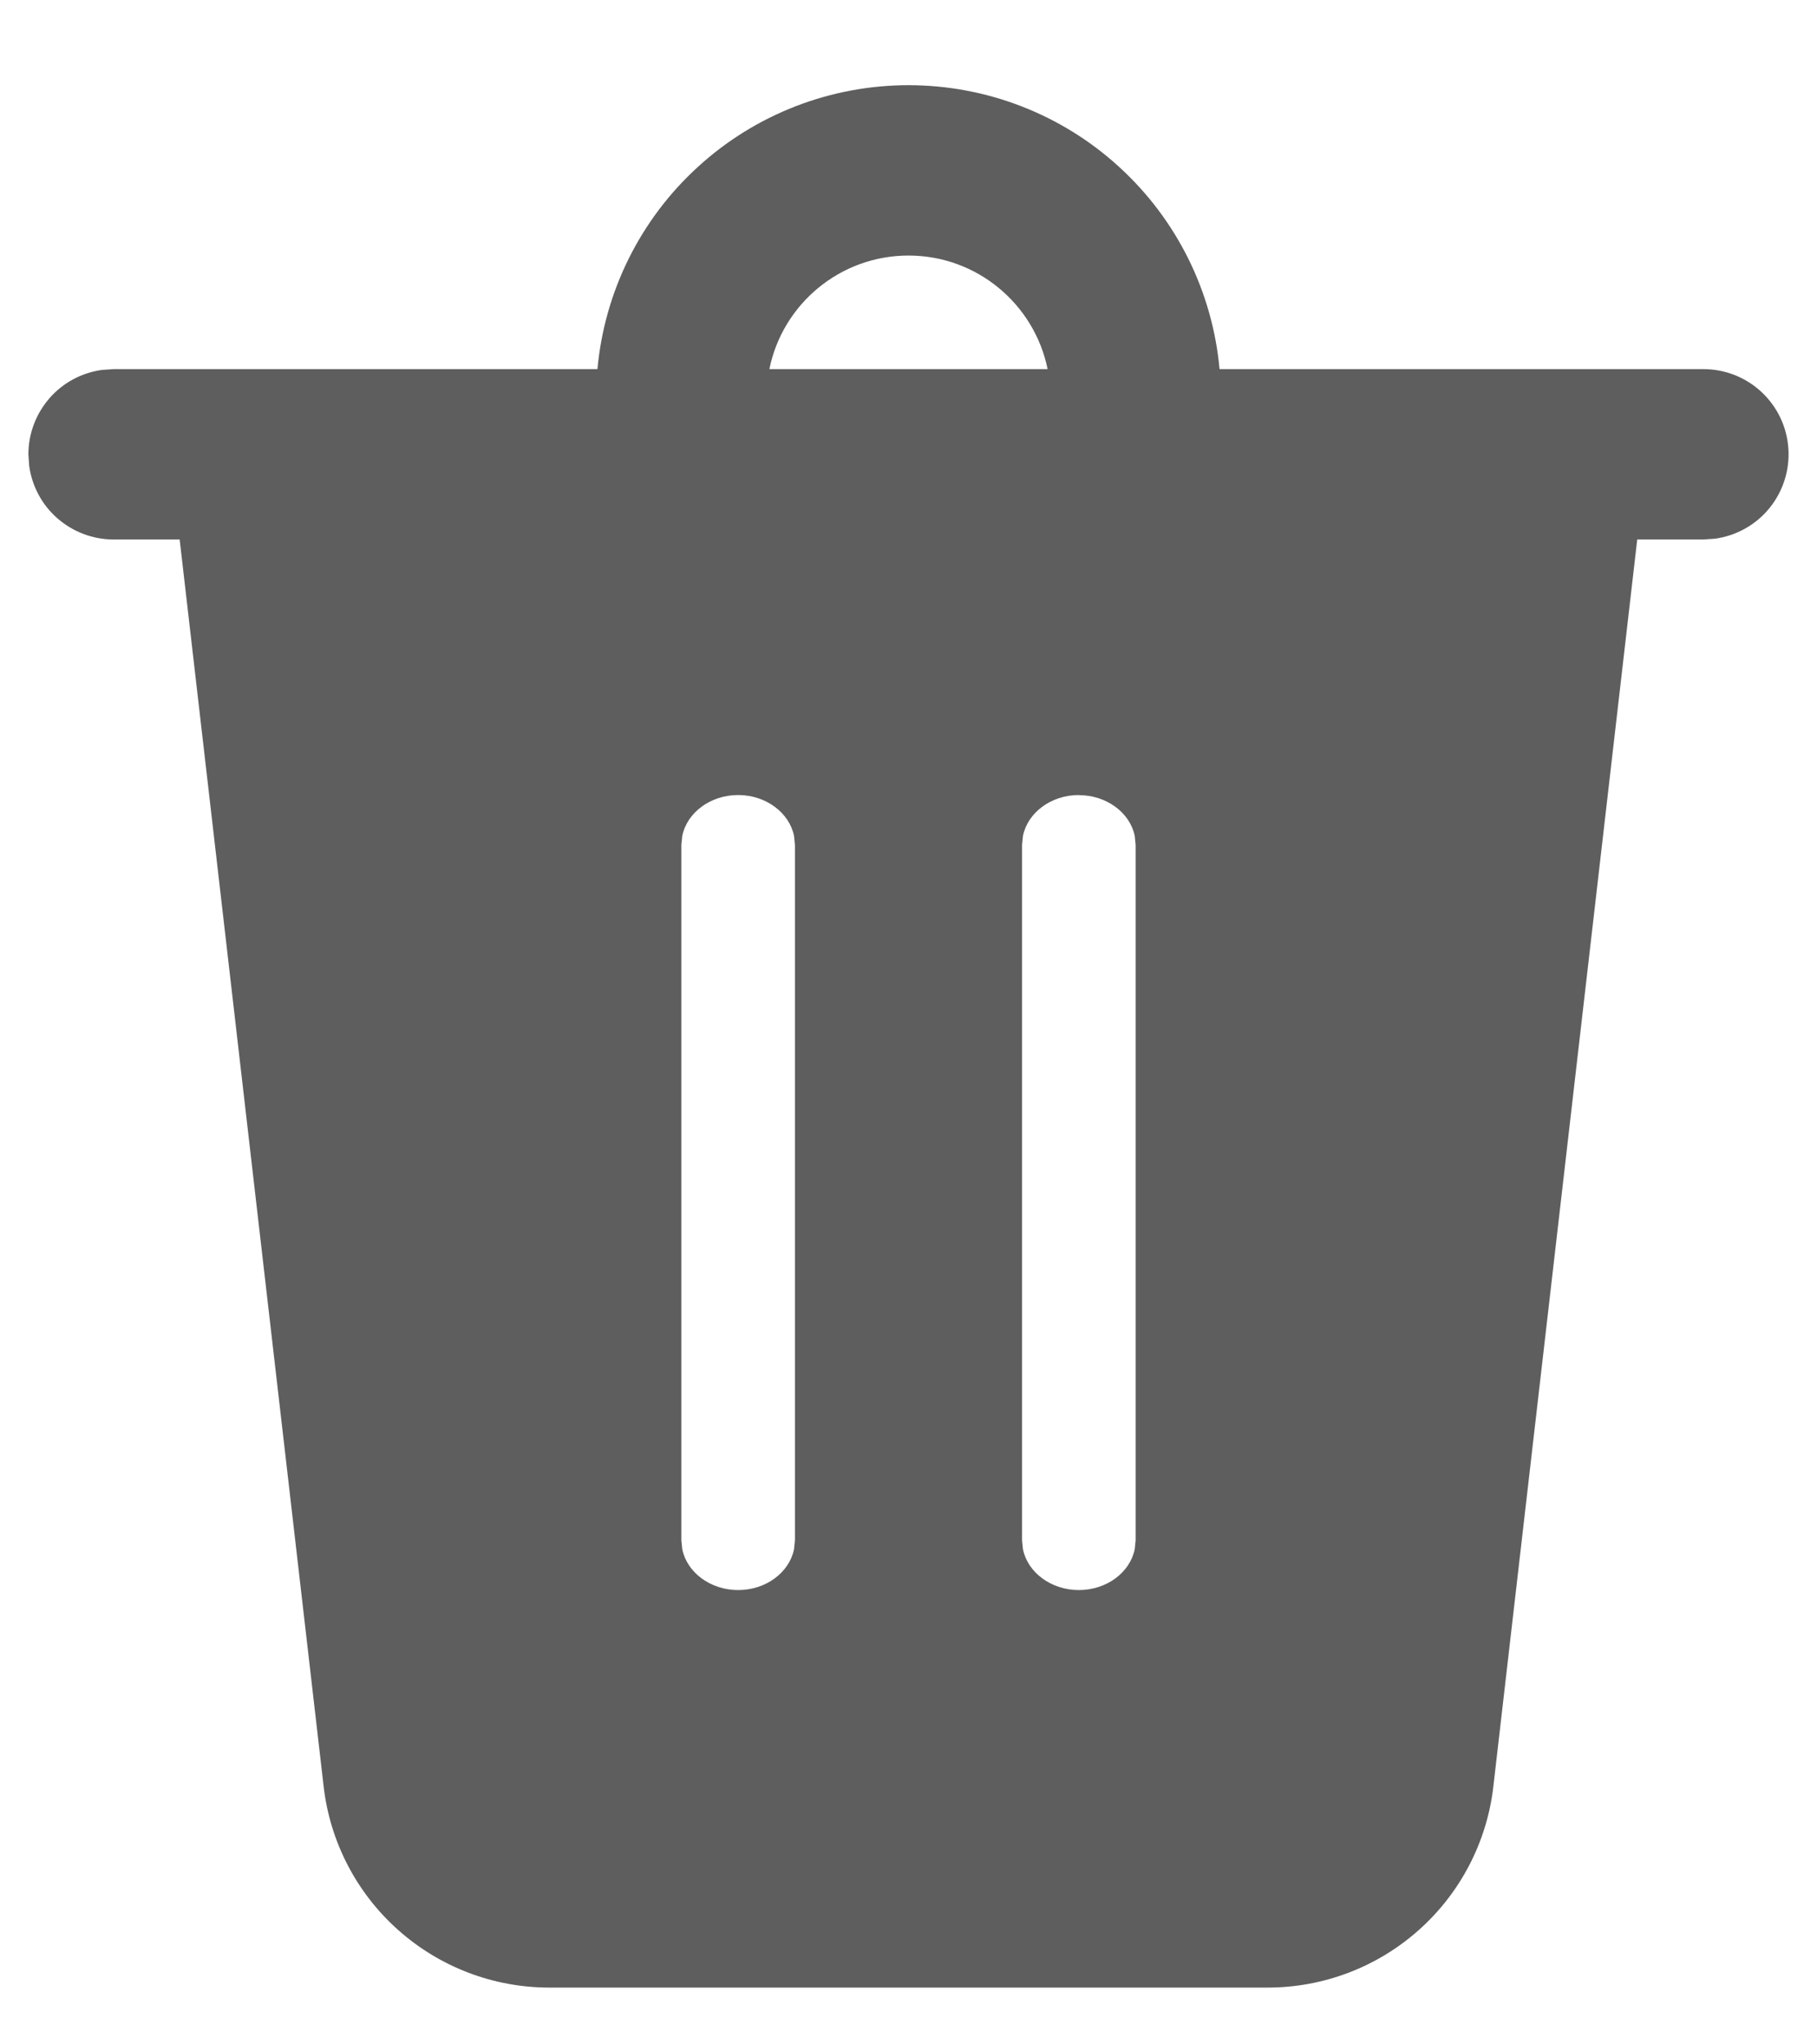 <svg width="16" height="18" viewBox="0 0 16 18"  xmlns="http://www.w3.org/2000/svg">
<path d="M8 0.75C8.686 0.75 9.348 1.006 9.854 1.469C10.361 1.931 10.677 2.567 10.739 3.25H15C15.19 3.25 15.373 3.322 15.512 3.452C15.651 3.582 15.735 3.759 15.748 3.949C15.761 4.138 15.701 4.326 15.582 4.473C15.462 4.621 15.29 4.717 15.102 4.743L15 4.75H14.417L13.15 15.73C13.094 16.217 12.86 16.667 12.494 16.993C12.127 17.32 11.654 17.5 11.163 17.5H4.837C4.346 17.5 3.873 17.32 3.506 16.993C3.14 16.667 2.906 16.217 2.85 15.73L1.582 4.75H1C0.819 4.75 0.644 4.684 0.507 4.565C0.37 4.446 0.282 4.282 0.257 4.102L0.25 4C0.25 3.819 0.316 3.644 0.435 3.507C0.554 3.37 0.718 3.282 0.898 3.257L1 3.25H5.261C5.323 2.567 5.639 1.931 6.146 1.469C6.652 1.006 7.314 0.75 8 0.75ZM6.5 7C6.255 7 6.05 7.155 6.008 7.359L6 7.438V13.563L6.008 13.641C6.05 13.845 6.255 14 6.5 14C6.745 14 6.95 13.845 6.992 13.641L7 13.562V7.439L6.992 7.359C6.95 7.156 6.745 7 6.5 7ZM9.5 7C9.255 7 9.05 7.155 9.008 7.359L9 7.438V13.563L9.008 13.641C9.05 13.845 9.255 14 9.5 14C9.745 14 9.95 13.845 9.992 13.641L10 13.562V7.439L9.992 7.359C9.95 7.156 9.745 7.001 9.5 7.001V7ZM8 2.25C7.395 2.25 6.89 2.68 6.775 3.25H9.225C9.109 2.68 8.605 2.25 8 2.25Z" fill="#5E5E5E"/>
</svg>
